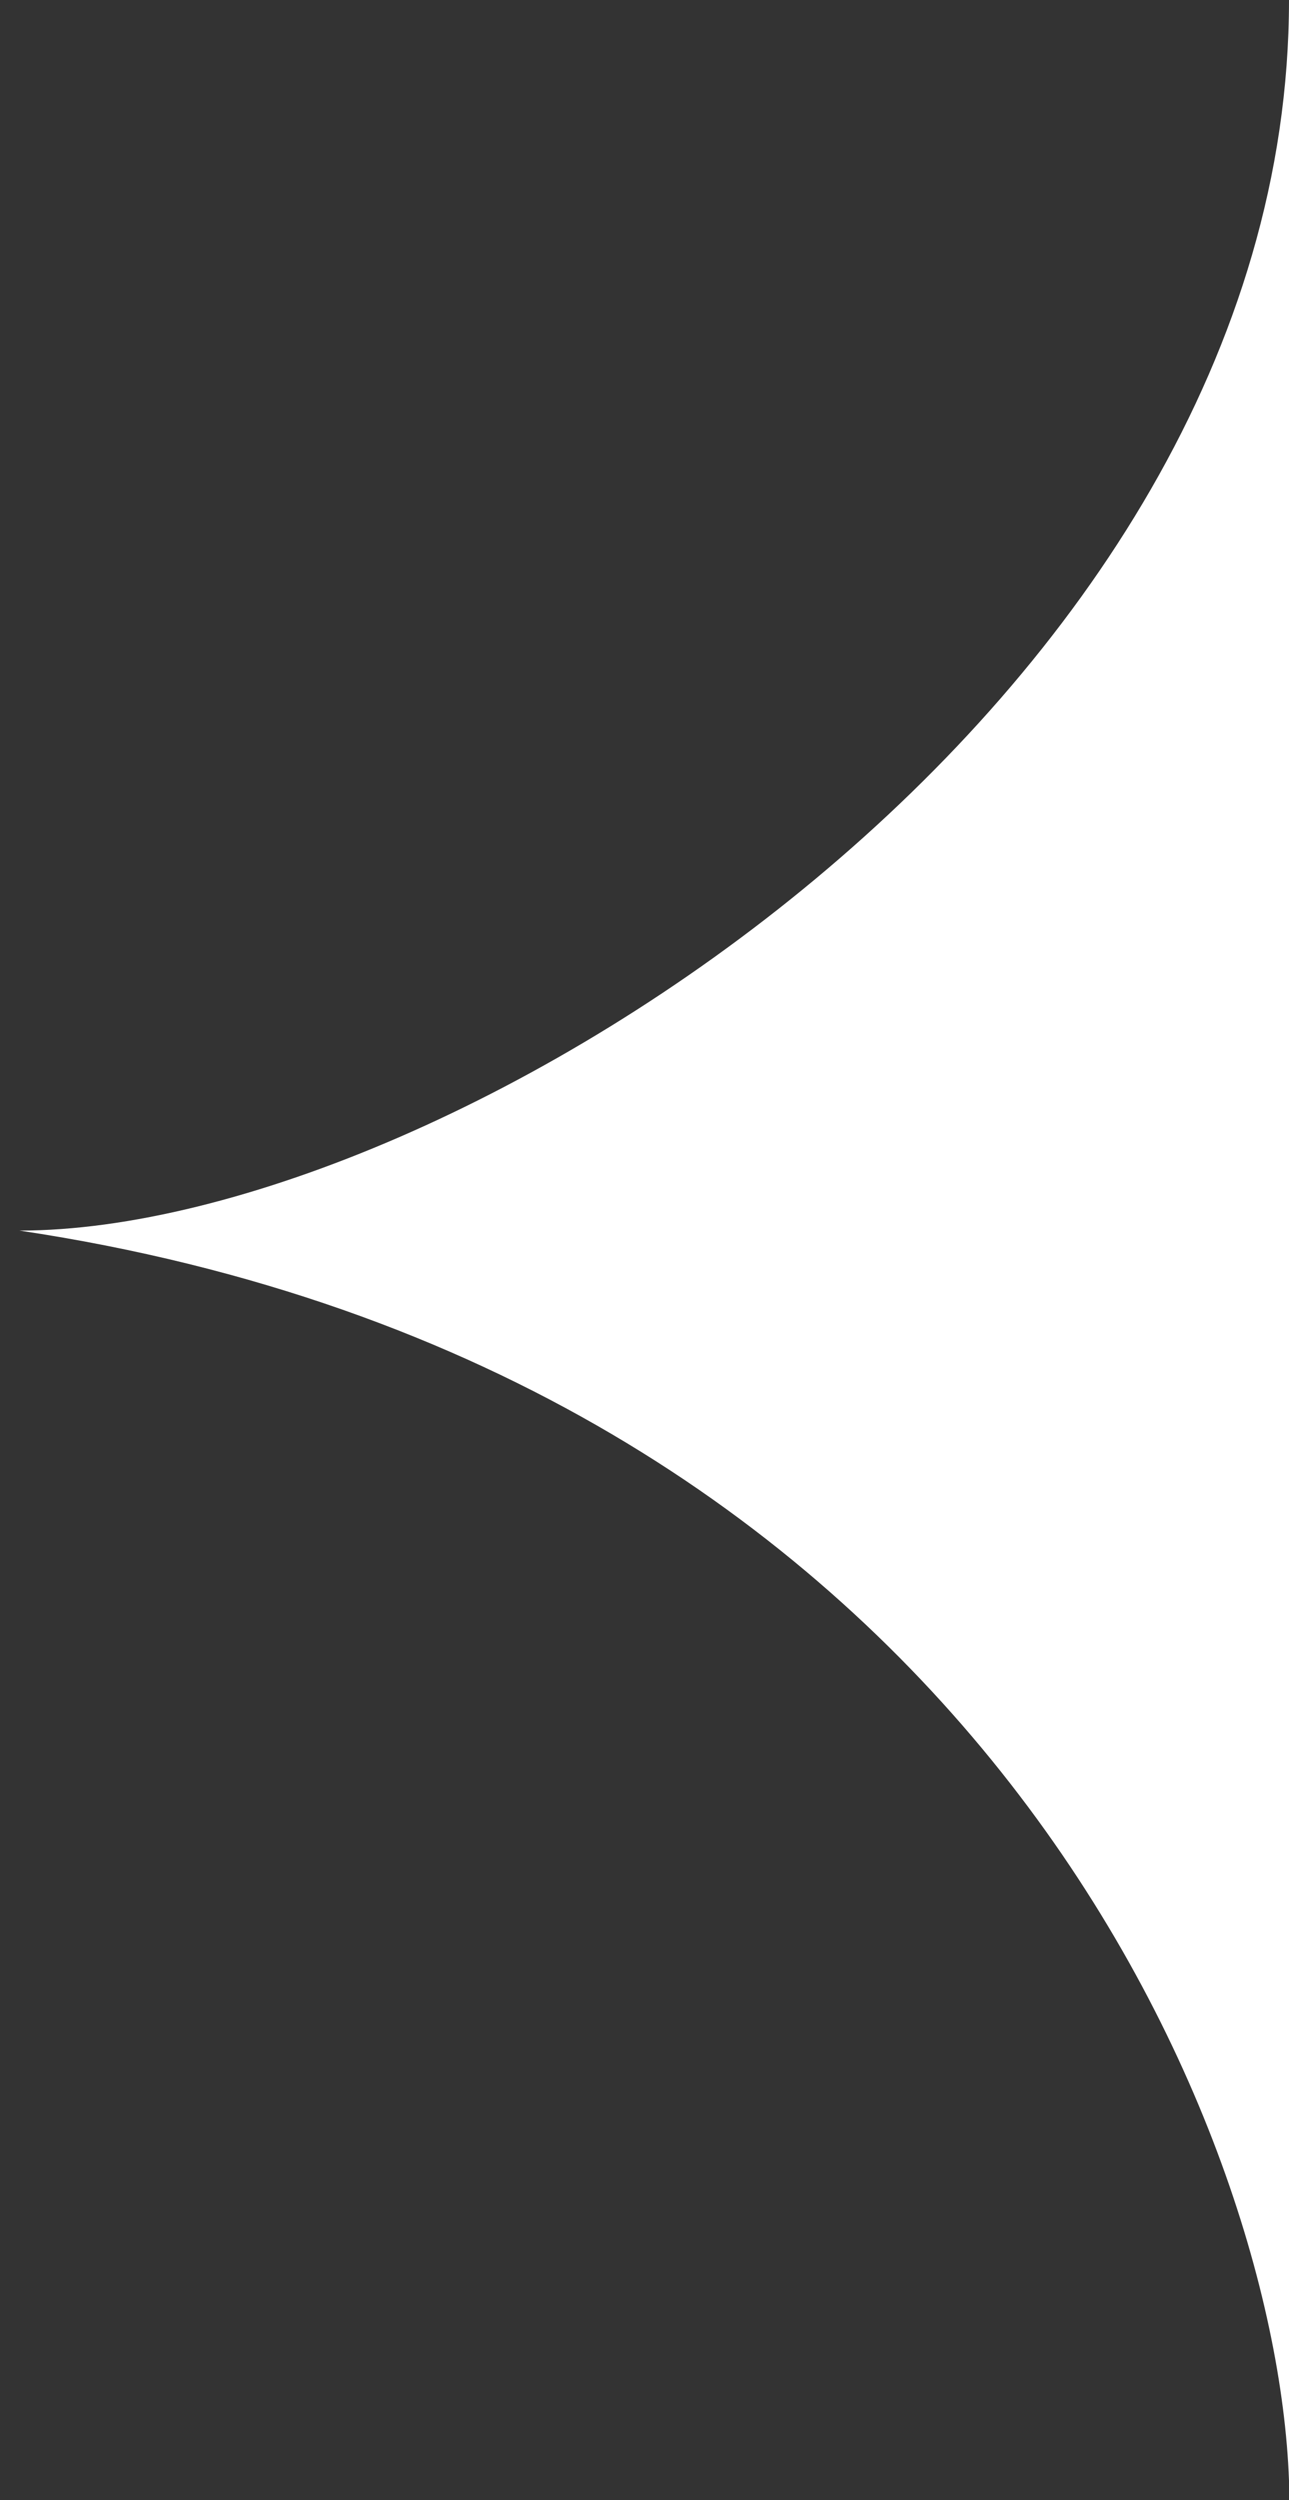 <svg width="33" height="64" viewBox="0 0 33 64" fill="none" xmlns="http://www.w3.org/2000/svg">
<rect x="0" y="0" width="33" height="64" fill="#333333" stroke="none"/>
<path d="M33 0C33 18 11.5 31.5 0.5 31.5C24.5 35.1 32.667 54.167 33 63.5V0Z" fill="white"/>
</svg>
